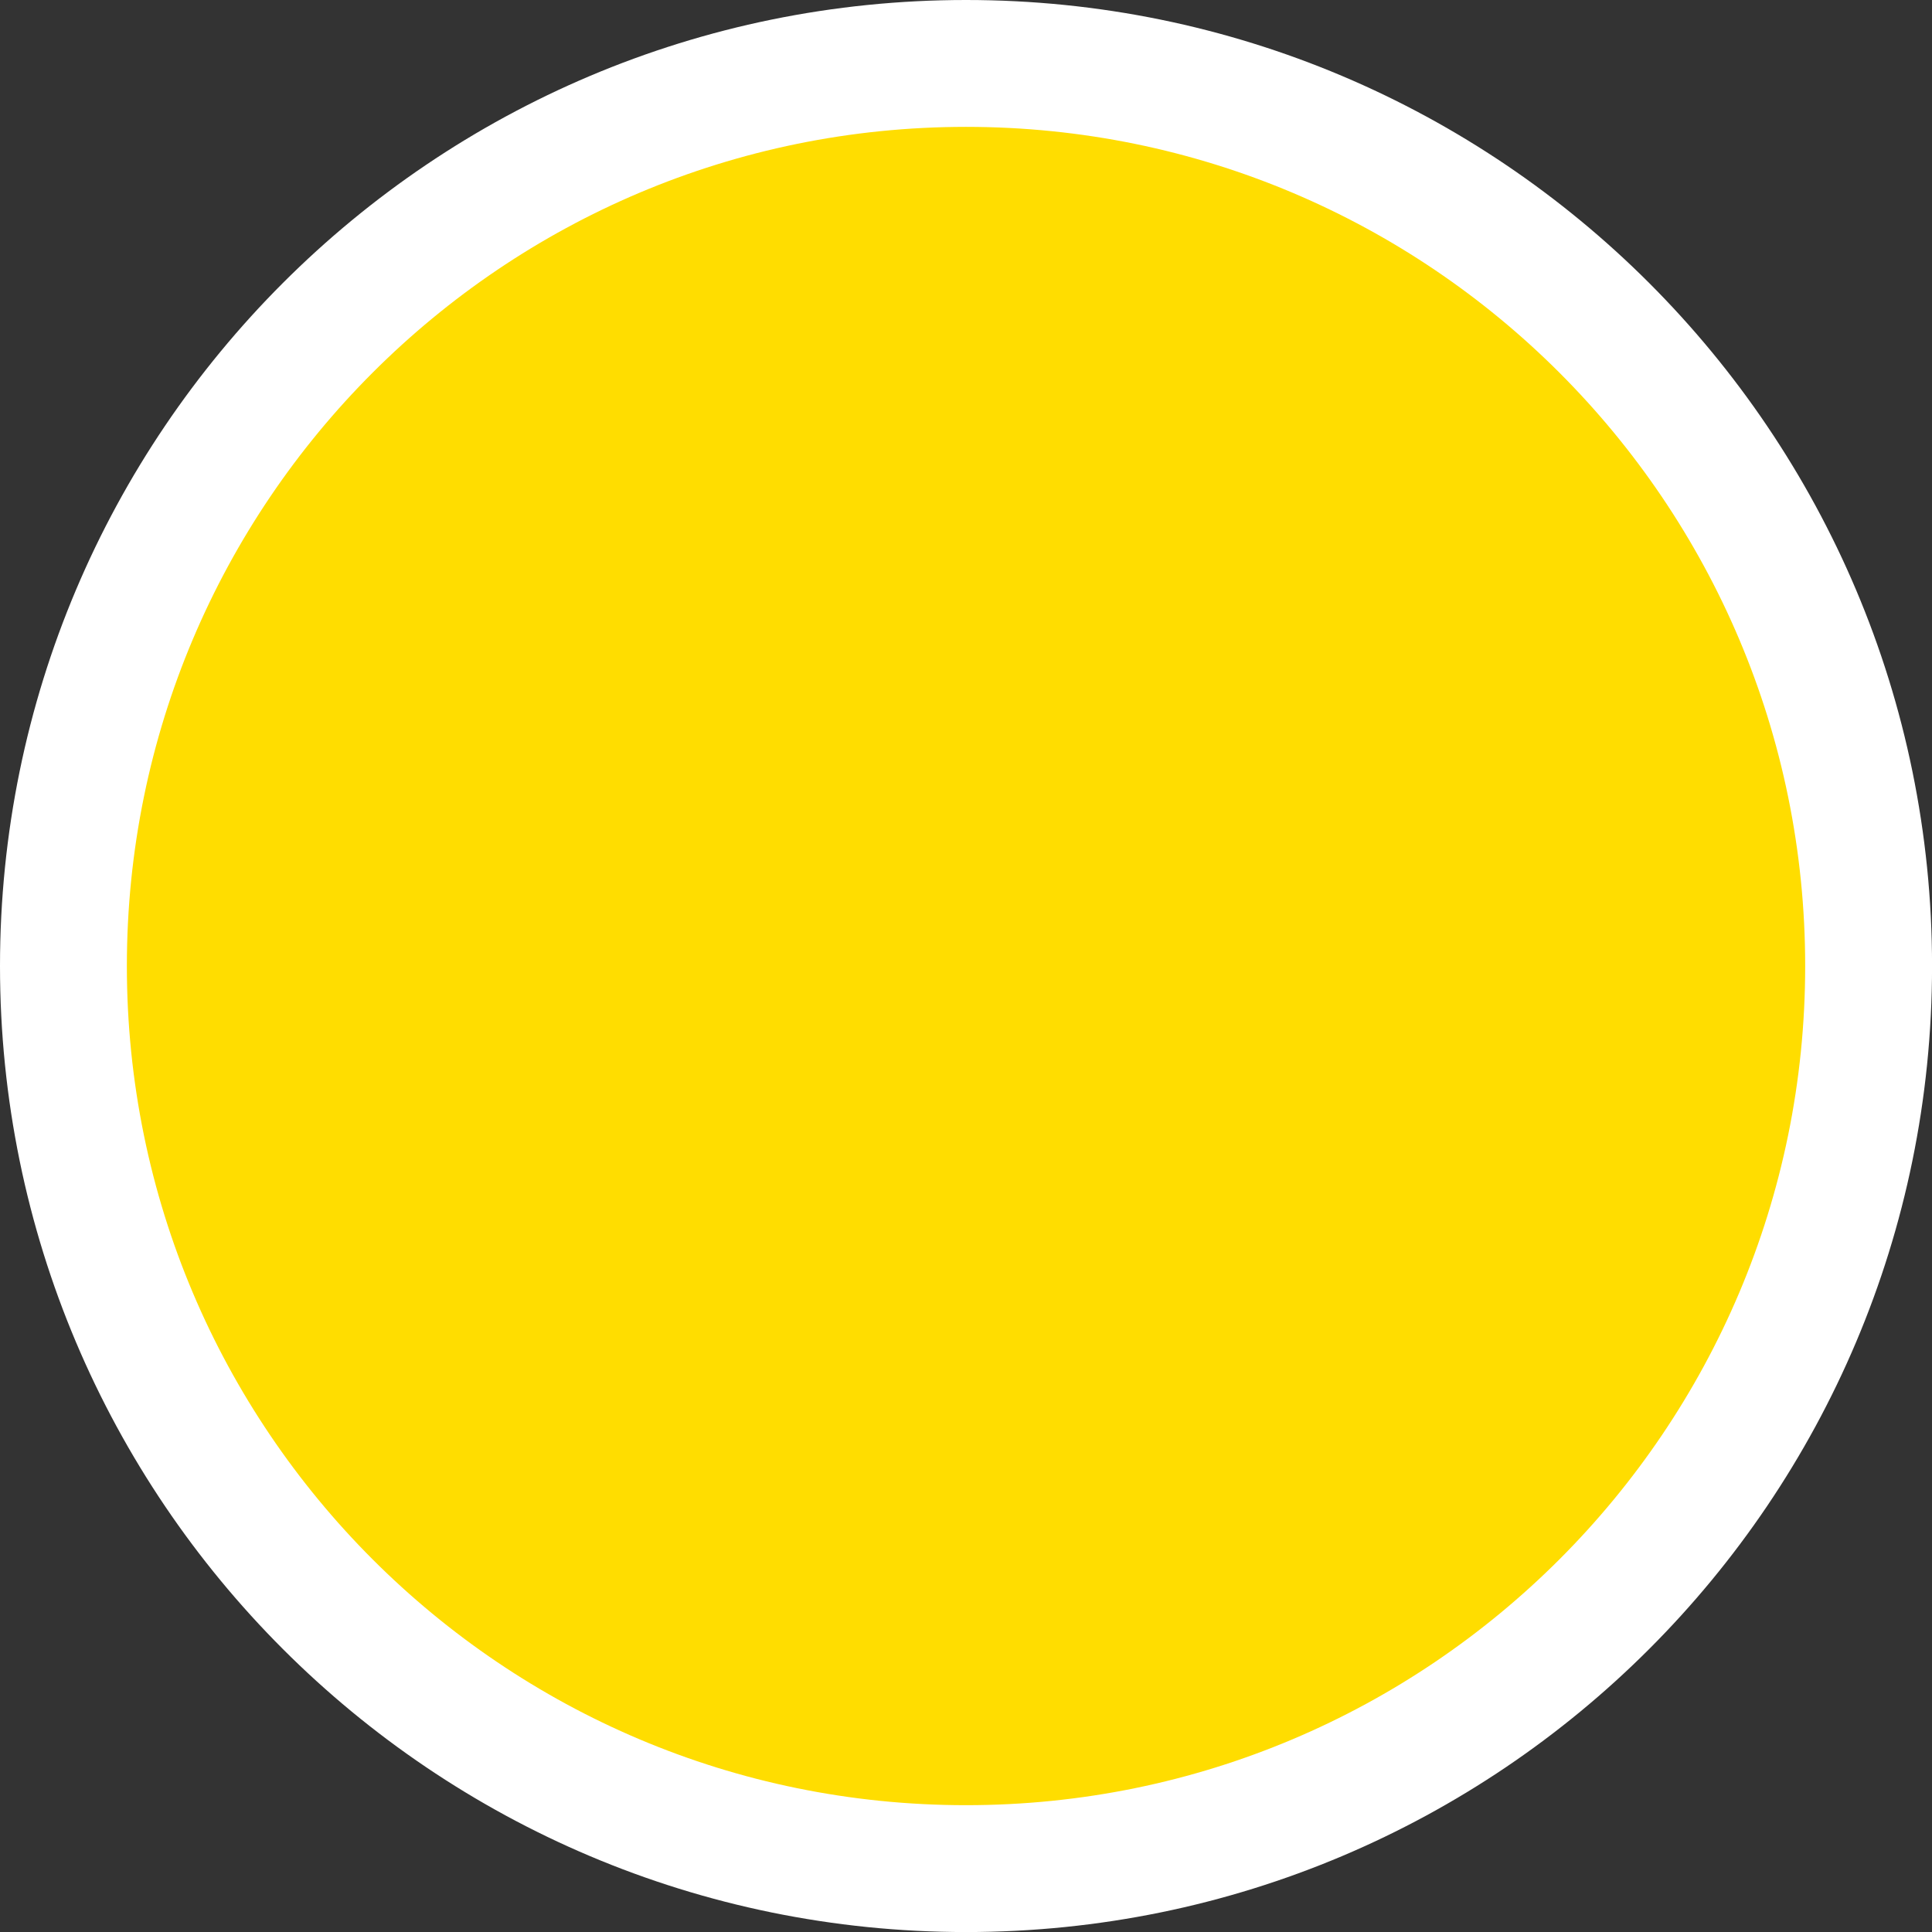 <svg version="1.1" xmlns="http://www.w3.org/2000/svg" xmlns:xlink="http://www.w3.org/1999/xlink" width="38.071" height="38.071" viewBox="0,0,38.071,38.071"><rect x="0" y="0" width="38.071" height="38.071" fill="#333333" stroke="none"/><g transform="translate(-129.213,-281.099)"><g data-paper-data="{&quot;isPaintingLayer&quot;:true}" fill="#ffdd00" fill-rule="nonzero" stroke="#ffffff" stroke-width="2.5" stroke-linecap="butt" stroke-linejoin="miter" stroke-miterlimit="10" stroke-dasharray="" stroke-dashoffset="0" style="mix-blend-mode: normal"><path d="M130.463,300.135c0,-9.823 7.963,-17.786 17.786,-17.786c9.823,0 17.786,7.963 17.786,17.786c0,9.823 -7.963,17.786 -17.786,17.786c-9.823,0 -17.786,-7.963 -17.786,-17.786z"/></g></g></svg>